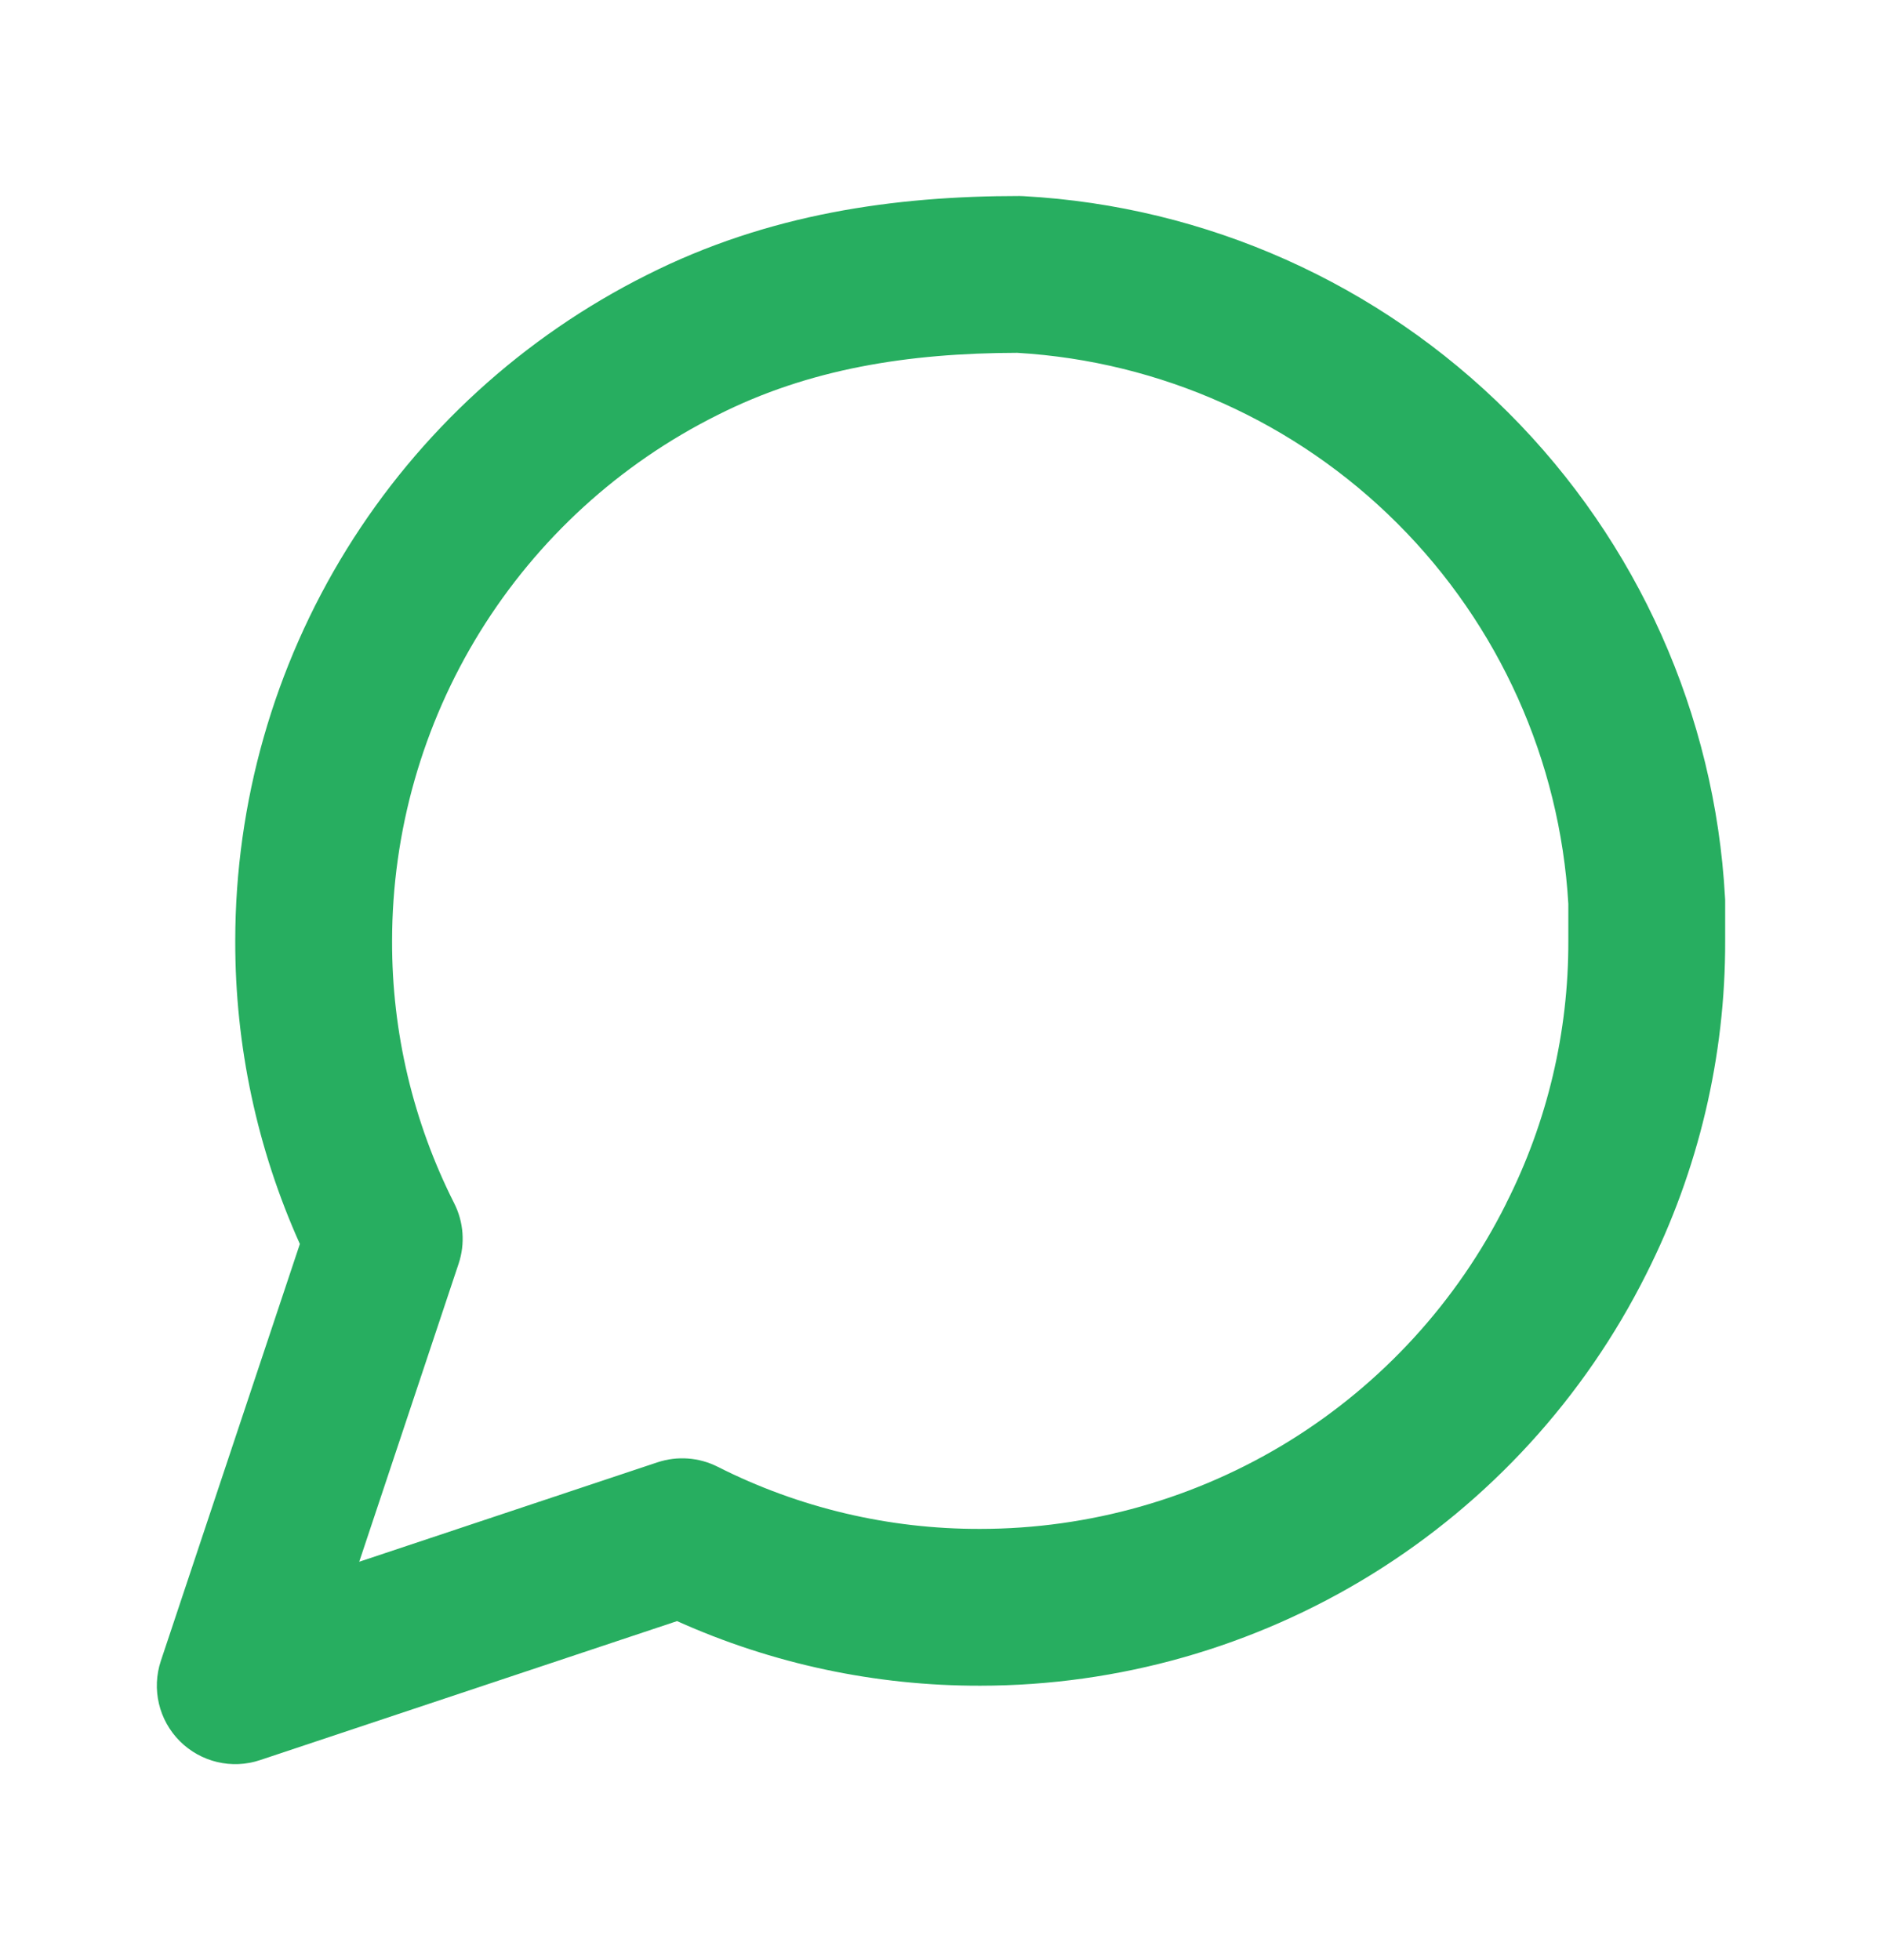 <svg width="24" height="25" viewBox="0 0 24 25" fill="none" xmlns="http://www.w3.org/2000/svg">
<path d="M12.972 4.5C11.576 4.503 10.314 4.705 9.151 5.293L9.147 5.295C7.901 5.917 6.854 6.874 6.121 8.059C5.389 9.243 5.001 10.608 5 12L5 12.003C4.997 13.165 5.269 14.312 5.793 15.349C5.913 15.587 5.933 15.863 5.849 16.116L4.581 19.919L8.384 18.651C8.637 18.567 8.913 18.587 9.151 18.707C10.188 19.232 11.335 19.503 12.497 19.5H12.5C13.892 19.5 15.257 19.111 16.442 18.379C17.626 17.646 18.583 16.599 19.206 15.353L19.207 15.349C19.732 14.312 20.003 13.165 20 12.003V12V11.528C19.893 9.7 19.118 7.974 17.822 6.678C16.526 5.382 14.801 4.608 12.972 4.5ZM8.251 3.506C9.795 2.727 11.406 2.5 13 2.5C13.018 2.5 13.037 2.501 13.055 2.502C15.385 2.63 17.586 3.614 19.236 5.264C20.886 6.914 21.87 9.115 21.998 11.445C22 11.463 22 11.482 22 11.5V11.999C22.004 13.475 21.659 14.931 20.994 16.249C20.205 17.826 18.993 19.152 17.493 20.08C15.993 21.007 14.265 21.499 12.502 21.5H12.5H12.503H12.502C11.167 21.503 9.848 21.222 8.634 20.676L3.316 22.449C2.957 22.569 2.561 22.475 2.293 22.207C2.025 21.939 1.932 21.543 2.051 21.184L3.824 15.866C3.278 14.652 2.997 13.333 3 11.998V12V11.997V11.998C3.001 10.235 3.493 8.507 4.42 7.007C5.348 5.507 6.674 4.295 8.251 3.506ZM8.251 3.506L8.249 3.507L8.253 3.506L8.251 3.506Z" fill="#27AE60"/>
</svg>
